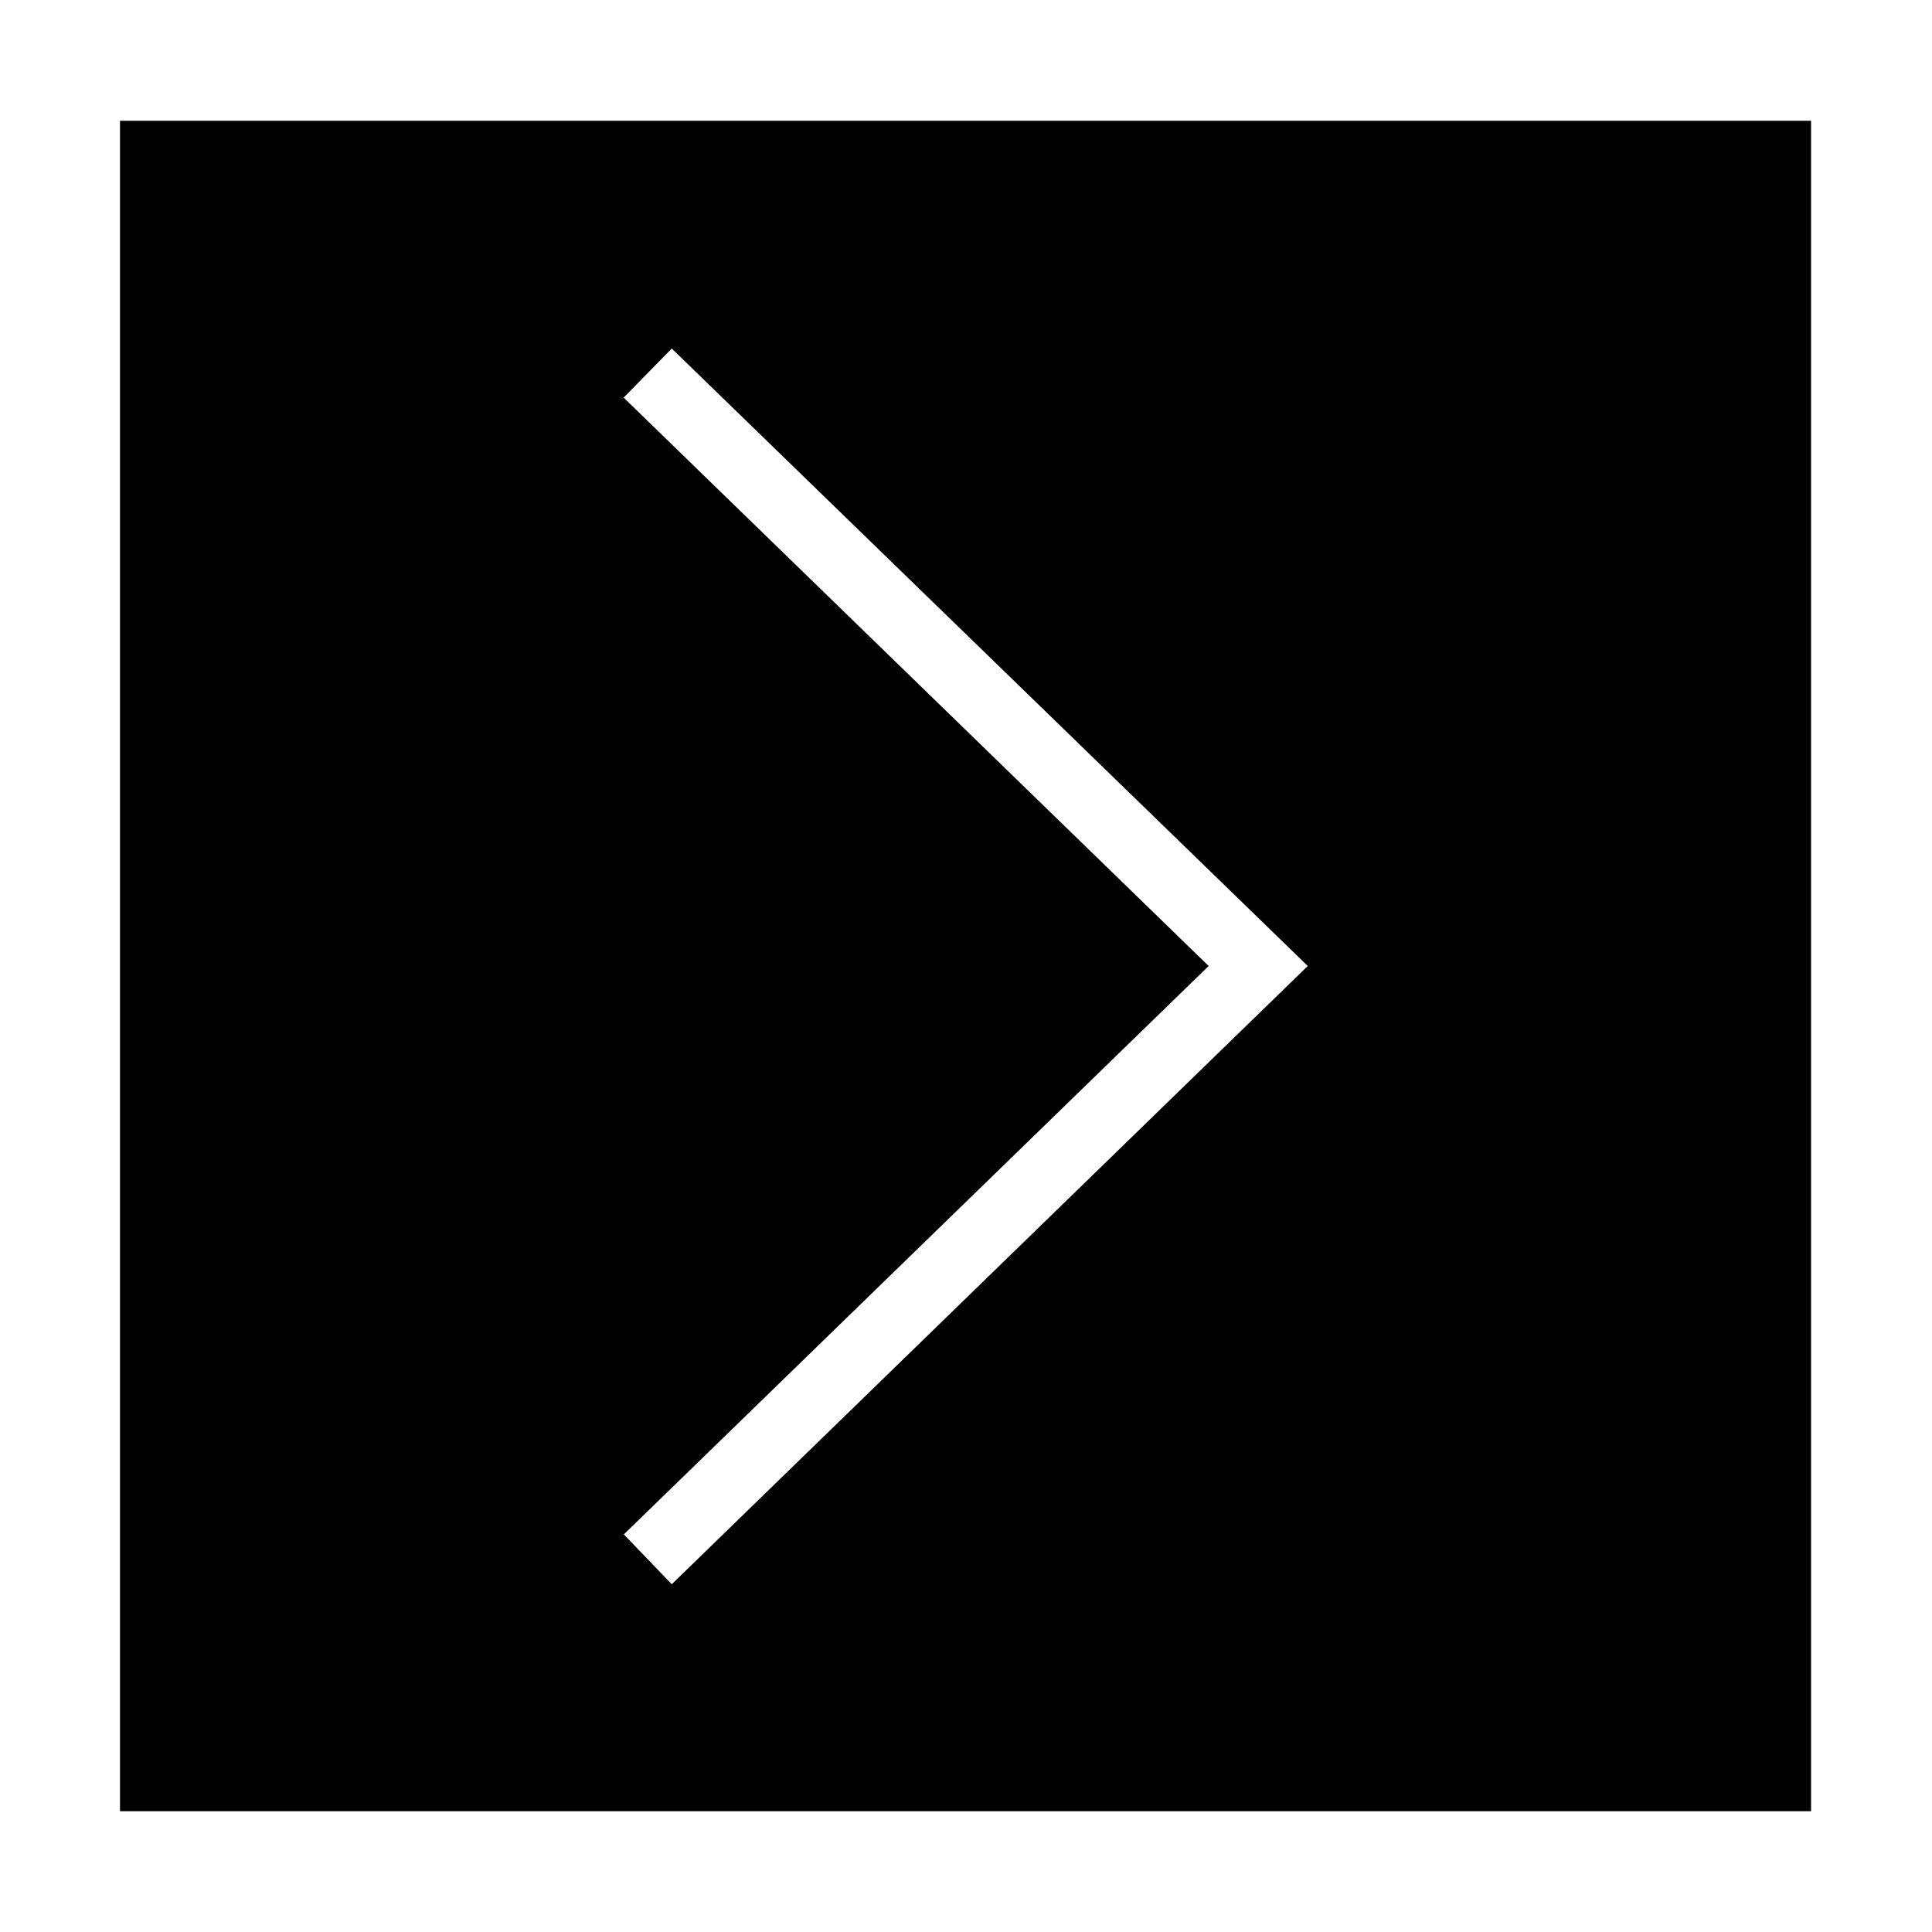 <svg xmlns="http://www.w3.org/2000/svg" viewBox="0 0 1000 1000" width="1000" height="1000">
<path d="M937.5 62.5h-875.4v875h875.3v-875z m-614.6 731.7l302.7-294.2-302.8-294.2 24.9-25.4 329.2 319.6-329.2 320-24.8-25.8z"/>
</svg>

